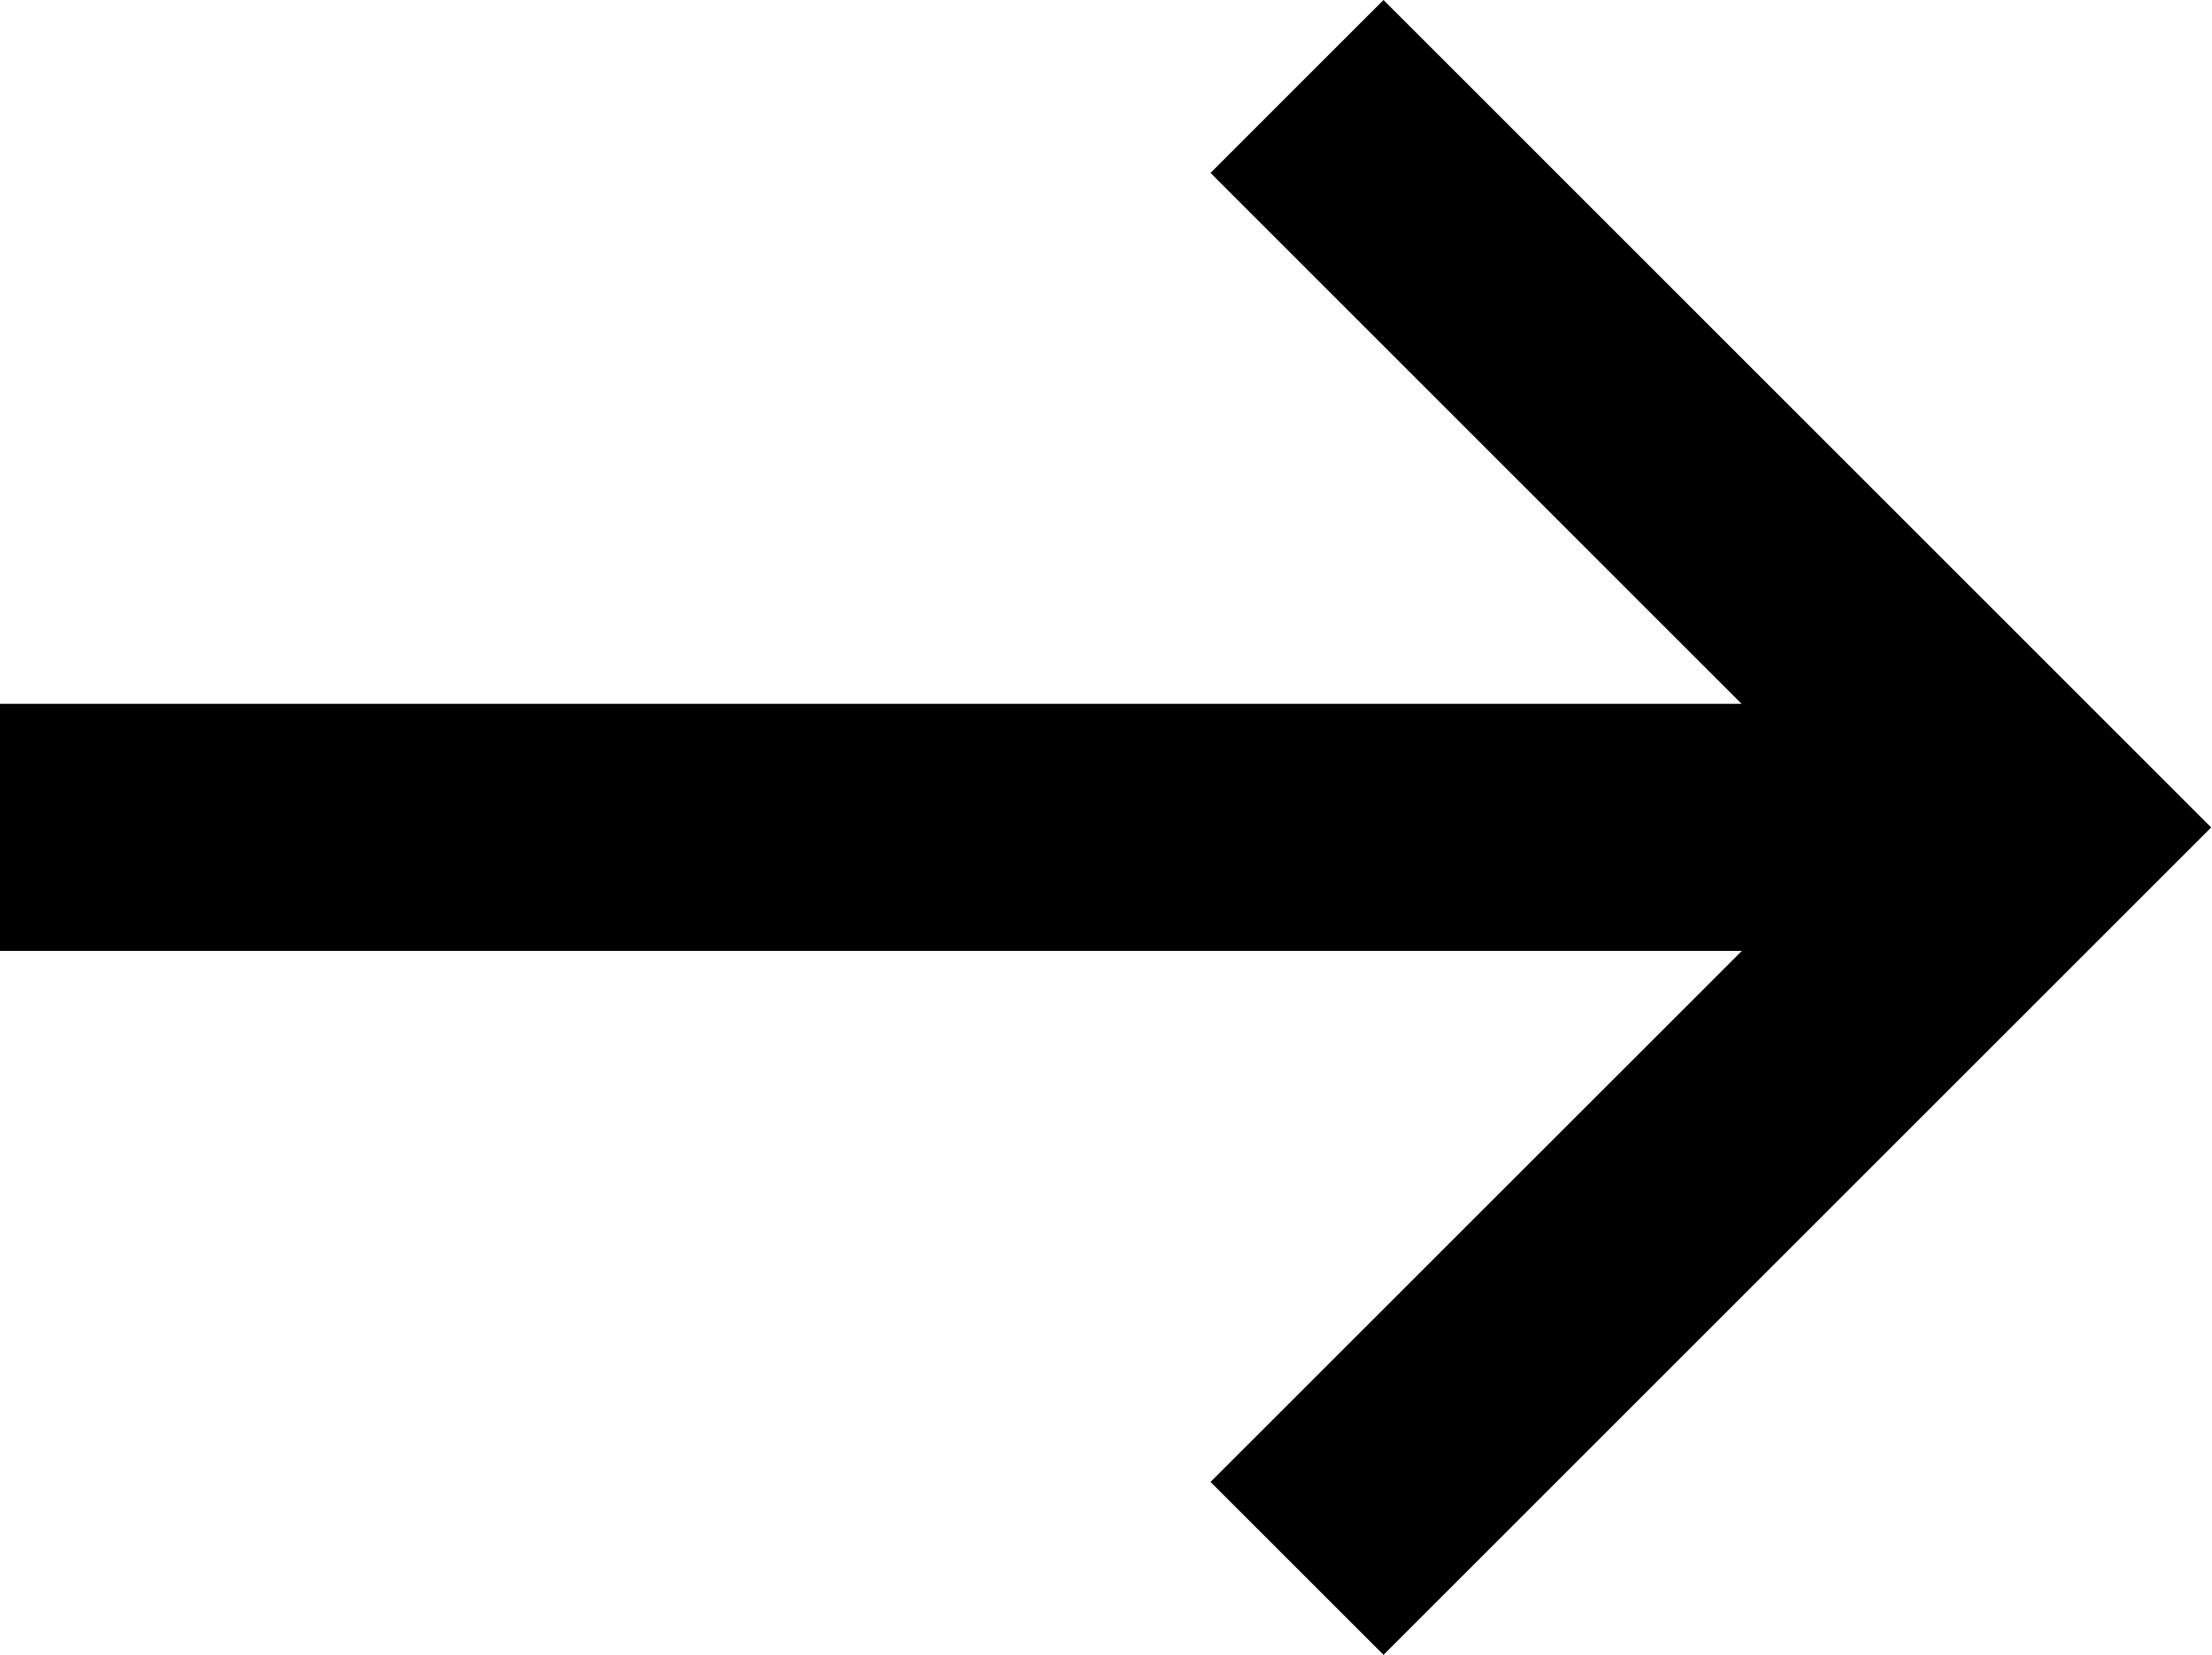 <?xml version="1.0" encoding="utf-8"?>
<!-- Generator: Adobe Illustrator 22.0.1, SVG Export Plug-In . SVG Version: 6.00 Build 0)  -->
<svg version="1.1" id="Warstwa_1" xmlns="http://www.w3.org/2000/svg" xmlns:xlink="http://www.w3.org/1999/xlink" x="0px" y="0px"
	 viewBox="0 0 1336.3 1000" style="enable-background:new 0 0 1336.3 1000;" xml:space="preserve">
<style type="text/css">
	.st0{fill-rule:evenodd;clip-rule:evenodd;}
</style>
<polygon class="st0" points="731.3,104.5 1052.1,425.3 0,425.3 0,574.6 1052.3,574.6 731.3,895.5 835.8,1000 1335.8,500 835.8,0 "/>
</svg>
